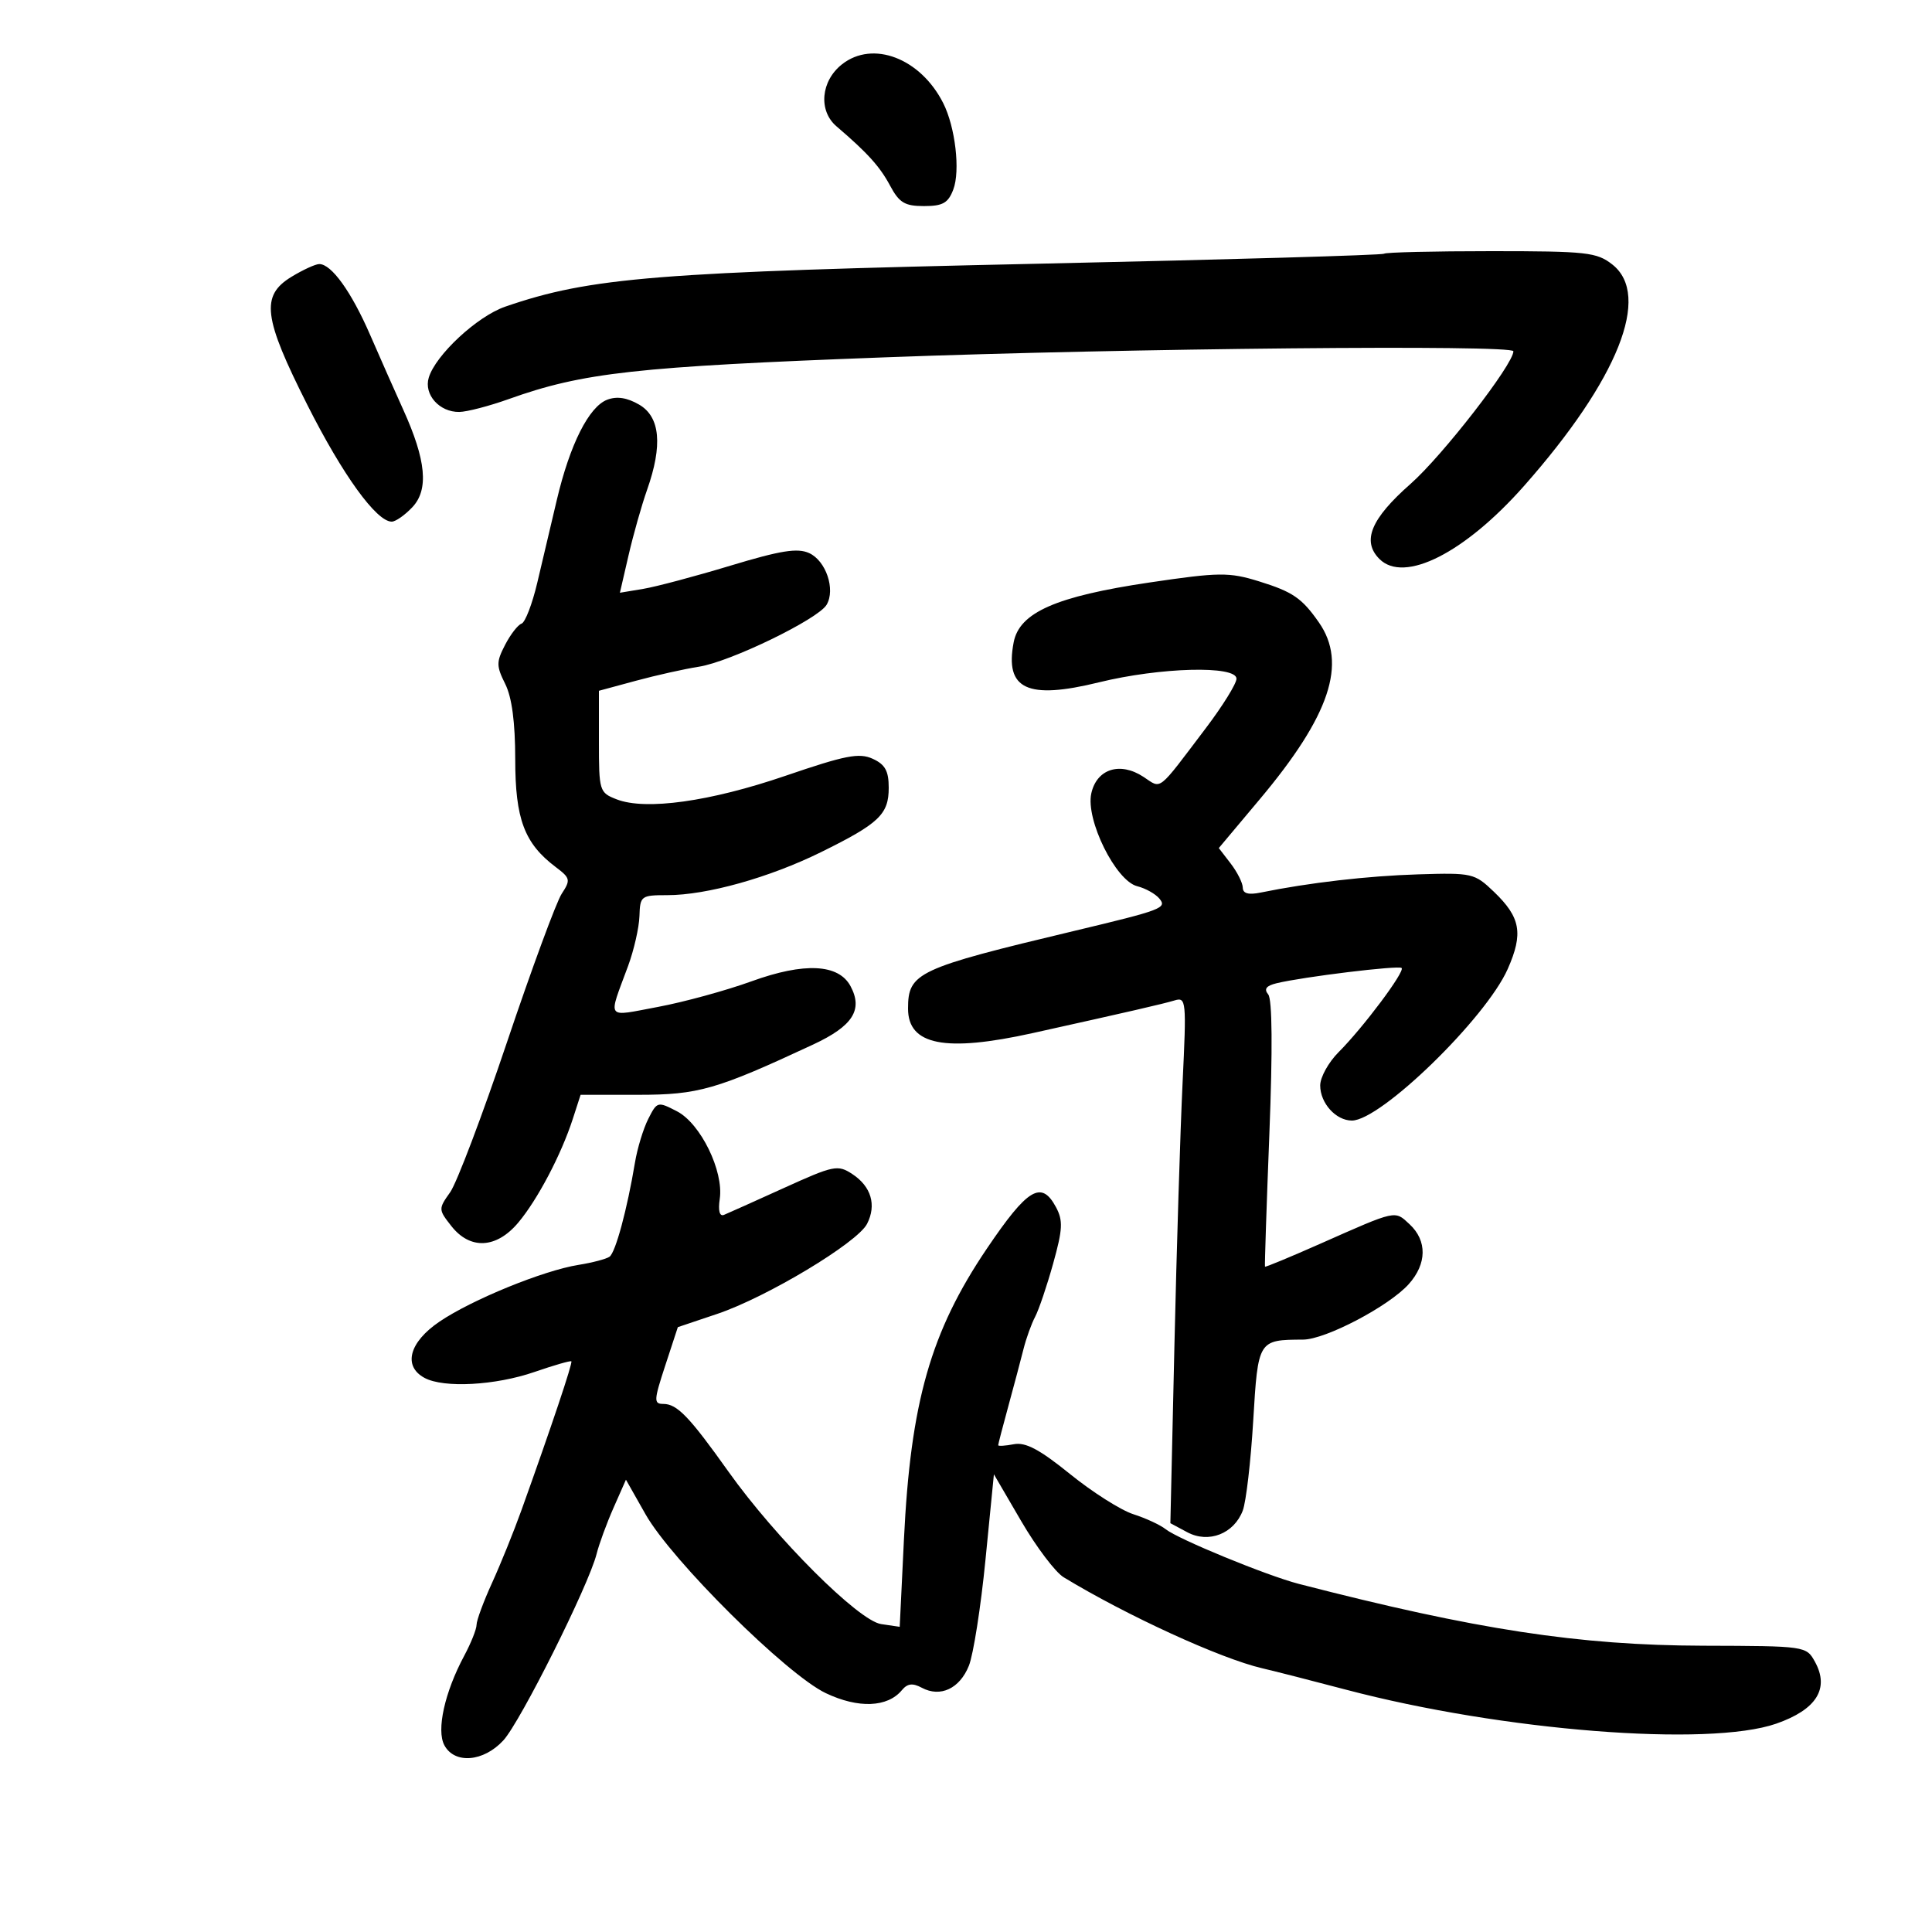 <svg xmlns="http://www.w3.org/2000/svg" width="300" height="300" viewBox="0 0 300 300" version="1.1">
	<path d="M 130.750 9.982 C 127.459 12.571, 127.046 17.184, 129.886 19.614 C 134.701 23.732, 136.626 25.861, 138.203 28.813 C 139.630 31.483, 140.487 32, 143.478 32 C 146.393 32, 147.229 31.528, 148.026 29.432 C 149.134 26.517, 148.340 19.721, 146.456 16 C 142.933 9.043, 135.543 6.212, 130.750 9.982 M 214.917 39.397 C 214.688 39.616, 190.708 40.310, 161.628 40.941 C 101.926 42.235, 91.696 43.056, 78.445 47.620 C 74.101 49.116, 67.629 55.127, 66.575 58.645 C 65.788 61.269, 68.236 64.014, 71.321 63.967 C 72.520 63.949, 75.975 63.049, 79 61.967 C 90.508 57.850, 98.763 56.935, 137.500 55.484 C 175.169 54.073, 235 53.497, 235 54.545 C 235 56.572, 223.978 70.781, 219.023 75.143 C 212.863 80.566, 211.430 84.030, 214.200 86.800 C 218.035 90.635, 227.449 85.873, 236.669 75.437 C 251.264 58.915, 256.464 45.870, 250.365 41.073 C 247.946 39.170, 246.405 39, 231.532 39 C 222.623 39, 215.146 39.179, 214.917 39.397 M 45.250 42.989 C 40.452 45.915, 40.875 49.300, 47.743 62.910 C 53.224 73.772, 58.452 81, 60.829 81 C 61.430 81, 62.874 79.987, 64.038 78.750 C 66.600 76.025, 66.171 71.455, 62.614 63.612 C 61.339 60.800, 59.026 55.575, 57.473 52 C 54.569 45.315, 51.468 40.997, 49.576 41.004 C 48.984 41.006, 47.038 41.899, 45.250 42.989 M 94.295 62.066 C 91.444 63.147, 88.498 69, 86.463 77.628 C 85.571 81.408, 84.204 87.199, 83.425 90.499 C 82.645 93.798, 81.547 96.651, 80.983 96.839 C 80.419 97.027, 79.270 98.511, 78.429 100.137 C 77.055 102.794, 77.057 103.408, 78.450 106.200 C 79.488 108.280, 80.001 112.149, 80.004 117.904 C 80.008 127.193, 81.424 130.964, 86.287 134.632 C 88.567 136.351, 88.630 136.635, 87.219 138.788 C 86.386 140.059, 82.569 150.414, 78.736 161.800 C 74.904 173.185, 70.927 183.685, 69.899 185.134 C 68.064 187.719, 68.067 187.815, 70.087 190.384 C 73.005 194.093, 77.077 193.886, 80.466 189.857 C 83.464 186.295, 87.144 179.301, 88.941 173.750 L 90.155 170 99.108 170 C 108.461 170, 111.232 169.203, 126.272 162.191 C 132.421 159.325, 134.036 156.804, 132.073 153.136 C 130.219 149.671, 124.898 149.407, 116.709 152.373 C 112.744 153.809, 106.201 155.600, 102.170 156.353 C 93.939 157.890, 94.389 158.506, 97.528 150 C 98.441 147.525, 99.235 144.037, 99.293 142.250 C 99.393 139.113, 99.543 139, 103.617 139 C 109.737 139, 119.468 136.276, 127.495 132.317 C 136.511 127.870, 138 126.453, 138 122.324 C 138 119.706, 137.446 118.705, 135.507 117.821 C 133.407 116.864, 131.274 117.281, 121.988 120.459 C 110.253 124.476, 100.251 125.872, 95.750 124.120 C 93.073 123.078, 93 122.841, 93 115.157 L 93 107.264 98.750 105.707 C 101.912 104.851, 106.314 103.869, 108.530 103.525 C 113.380 102.771, 127.044 96.141, 128.358 93.905 C 129.759 91.518, 128.256 87.074, 125.644 85.884 C 123.832 85.058, 121.233 85.474, 113.421 87.836 C 107.965 89.487, 101.871 91.108, 99.879 91.440 L 96.258 92.042 97.603 86.221 C 98.342 83.019, 99.634 78.453, 100.474 76.074 C 102.922 69.135, 102.515 64.731, 99.250 62.831 C 97.383 61.744, 95.792 61.499, 94.295 62.066 M 178.500 90.449 C 163.963 92.604, 158.288 95.104, 157.401 99.742 C 156.004 107.041, 159.513 108.685, 170.653 105.950 C 180.159 103.616, 192 103.305, 192 105.390 C 192 106.154, 189.863 109.603, 187.250 113.053 C 179.585 123.175, 180.433 122.514, 177.542 120.620 C 173.907 118.238, 170.292 119.395, 169.454 123.209 C 168.557 127.296, 173.249 136.774, 176.585 137.611 C 177.868 137.933, 179.417 138.797, 180.027 139.532 C 181.242 140.996, 180.466 141.291, 166.812 144.550 C 142.402 150.376, 141 151.031, 141 156.620 C 141 162.295, 146.773 163.427, 160.357 160.417 C 175.327 157.100, 180.561 155.895, 182.387 155.346 C 184.192 154.803, 184.246 155.358, 183.631 168.139 C 183.278 175.488, 182.706 193.880, 182.362 209.010 L 181.735 236.520 184.359 237.925 C 187.673 239.698, 191.607 238.164, 192.976 234.562 C 193.491 233.208, 194.221 226.938, 194.598 220.630 C 195.349 208.070, 195.363 208.047, 202.345 208.014 C 205.828 207.997, 215.682 202.822, 218.750 199.399 C 221.572 196.250, 221.626 192.661, 218.890 190.112 C 216.542 187.925, 216.963 187.834, 205.022 193.122 C 200.359 195.187, 196.490 196.792, 196.425 196.688 C 196.361 196.585, 196.668 187.296, 197.108 176.047 C 197.621 162.936, 197.556 155.170, 196.927 154.412 C 196.232 153.575, 196.610 153.069, 198.223 152.678 C 202.350 151.678, 217.200 149.867, 217.644 150.310 C 218.191 150.857, 211.678 159.556, 207.867 163.369 C 206.290 164.946, 205 167.277, 205 168.547 C 205 171.297, 207.440 174, 209.921 174 C 214.402 174, 230.735 158.113, 234.119 150.463 C 236.565 144.935, 236.119 142.446, 231.973 138.474 C 228.963 135.591, 228.615 135.511, 220.199 135.770 C 212.370 136.011, 203.244 137.066, 195.750 138.597 C 193.852 138.985, 192.993 138.747, 192.978 137.829 C 192.966 137.098, 192.123 135.417, 191.105 134.093 L 189.255 131.687 195.627 124.093 C 206.519 111.113, 209.229 103.005, 204.800 96.654 C 202.163 92.872, 200.748 91.901, 195.500 90.272 C 190.860 88.832, 189.297 88.848, 178.500 90.449 M 100.664 173.740 C 99.896 175.258, 98.967 178.300, 98.601 180.500 C 97.384 187.805, 95.577 194.492, 94.645 195.144 C 94.138 195.499, 91.972 196.069, 89.830 196.411 C 84.365 197.285, 73.292 201.804, 68.250 205.218 C 63.525 208.417, 62.538 212.147, 65.934 213.965 C 68.927 215.566, 76.927 215.133, 82.989 213.040 C 86.008 211.998, 88.587 211.254, 88.720 211.387 C 88.950 211.617, 85.642 221.485, 80.971 234.500 C 79.787 237.800, 77.734 242.876, 76.409 245.780 C 75.084 248.683, 74 251.615, 74 252.294 C 74 252.974, 73.136 255.142, 72.079 257.113 C 69.049 262.767, 67.743 268.651, 68.998 270.996 C 70.583 273.957, 75.081 273.591, 78.158 270.250 C 80.807 267.373, 91.425 246.144, 92.637 241.302 C 93.023 239.761, 94.206 236.535, 95.267 234.134 L 97.196 229.768 100.236 235.134 C 104.302 242.314, 122.152 260.024, 128.236 262.915 C 133.279 265.311, 137.813 265.135, 140.036 262.457 C 140.910 261.403, 141.704 261.306, 143.143 262.076 C 146.019 263.616, 149.021 262.209, 150.448 258.654 C 151.144 256.919, 152.303 249.521, 153.023 242.214 L 154.333 228.929 158.582 236.214 C 160.919 240.221, 163.881 244.138, 165.165 244.918 C 174.978 250.877, 189.521 257.542, 196 259.049 C 197.925 259.496, 203.775 260.991, 209 262.370 C 233.244 268.769, 265.324 271.303, 275.813 267.649 C 282.067 265.470, 284.117 262.196, 281.828 258.046 C 280.480 255.602, 280.406 255.591, 264.487 255.546 C 245.148 255.490, 229.223 253.056, 201.675 245.944 C 196.738 244.669, 182.944 239.002, 181 237.451 C 180.175 236.792, 177.919 235.746, 175.986 235.127 C 174.053 234.507, 169.634 231.704, 166.165 228.897 C 161.425 225.063, 159.254 223.909, 157.429 224.258 C 156.093 224.514, 155 224.582, 155 224.410 C 155 224.238, 155.714 221.488, 156.587 218.299 C 157.459 215.109, 158.514 211.139, 158.930 209.476 C 159.347 207.814, 160.158 205.564, 160.732 204.476 C 161.307 203.389, 162.568 199.667, 163.533 196.204 C 165.019 190.877, 165.087 189.531, 163.976 187.454 C 161.712 183.226, 159.579 184.504, 153.241 193.883 C 144.503 206.816, 141.395 217.718, 140.362 239.055 L 139.707 252.611 136.824 252.187 C 133.309 251.672, 120.465 238.845, 113.104 228.500 C 107.033 219.967, 105.140 218, 102.998 218 C 101.495 218, 101.522 217.460, 103.300 212.039 L 105.254 206.079 111.377 204.019 C 119.056 201.435, 133.128 192.979, 134.634 190.043 C 136.136 187.116, 135.280 184.230, 132.341 182.304 C 130.086 180.826, 129.478 180.950, 121.724 184.470 C 117.201 186.523, 113.013 188.402, 112.417 188.645 C 111.733 188.923, 111.492 188.006, 111.764 186.156 C 112.397 181.842, 108.788 174.459, 105.118 172.561 C 102.121 171.011, 102.034 171.034, 100.664 173.740" stroke="none" fill="black" fill-rule="evenodd"/>
</svg>